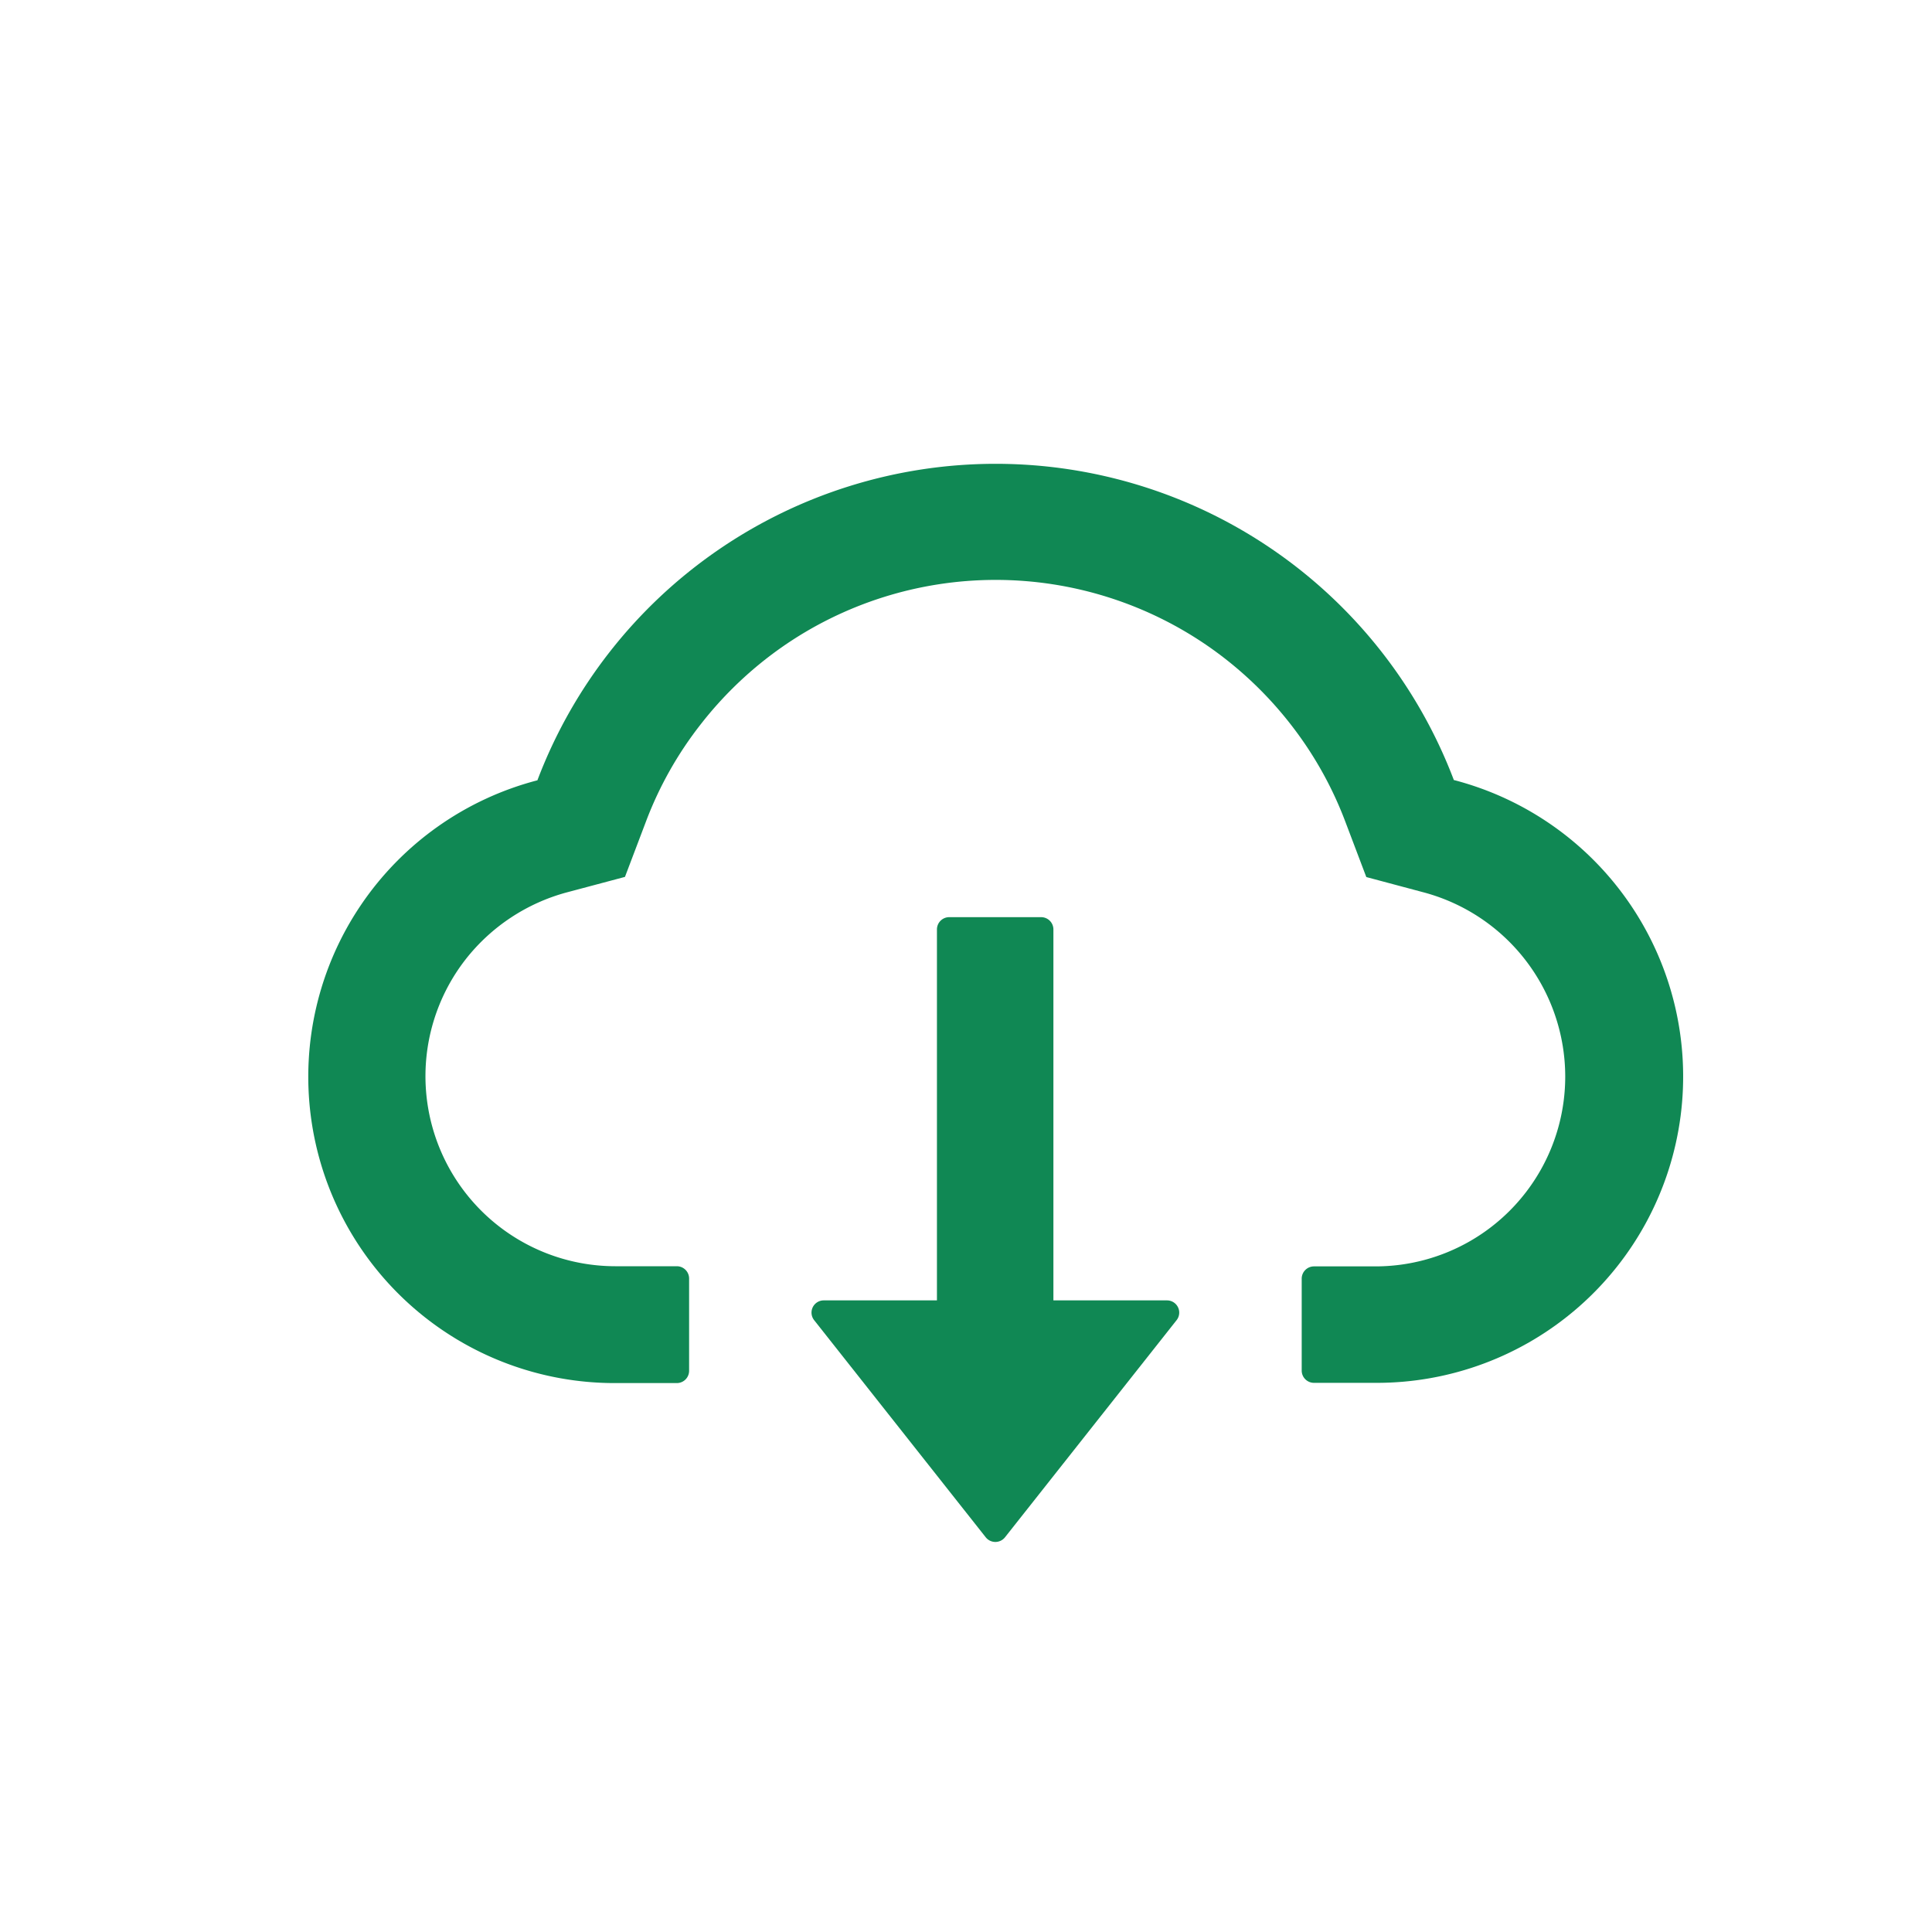 <svg xmlns="http://www.w3.org/2000/svg" width="25" height="25" viewBox="0 0 25 25"><g transform="translate(-2240 17222)"><g transform="translate(2240 -17353)"><rect width="25" height="25" transform="translate(0 131)" fill="none"/></g><g transform="translate(2241.75 -17221.625)"><path d="M18.379,20.992H16.911v-4.8a.159.159,0,0,0-.159-.159H15.563a.159.159,0,0,0-.159.159v4.8H13.94a.158.158,0,0,0-.125.256l2.22,2.809a.159.159,0,0,0,.25,0l2.22-2.809A.158.158,0,0,0,18.379,20.992Z" transform="translate(-5.03 -4.54)" fill="#108854"/><path d="M17.064,9.722a6.341,6.341,0,0,0-11.86,0,3.964,3.964,0,0,0,1.009,7.8h.795a.159.159,0,0,0,.159-.159V16.169a.159.159,0,0,0-.159-.159H6.212a2.459,2.459,0,0,1-1.936-3.972,2.484,2.484,0,0,1,1.31-.866l.751-.2.275-.725A4.766,4.766,0,0,1,7.32,8.994a4.868,4.868,0,0,1,1.039-.989,4.833,4.833,0,0,1,5.55,0,4.87,4.87,0,0,1,1.039.989,4.8,4.8,0,0,1,.708,1.257l.274.723.749.2a2.469,2.469,0,0,1,1.825,2.38,2.456,2.456,0,0,1-2.456,2.458h-.795a.159.159,0,0,0-.159.159v1.189a.159.159,0,0,0,.159.159h.795a3.964,3.964,0,0,0,1.017-7.8Z" fill="#108854"/></g></g></svg>